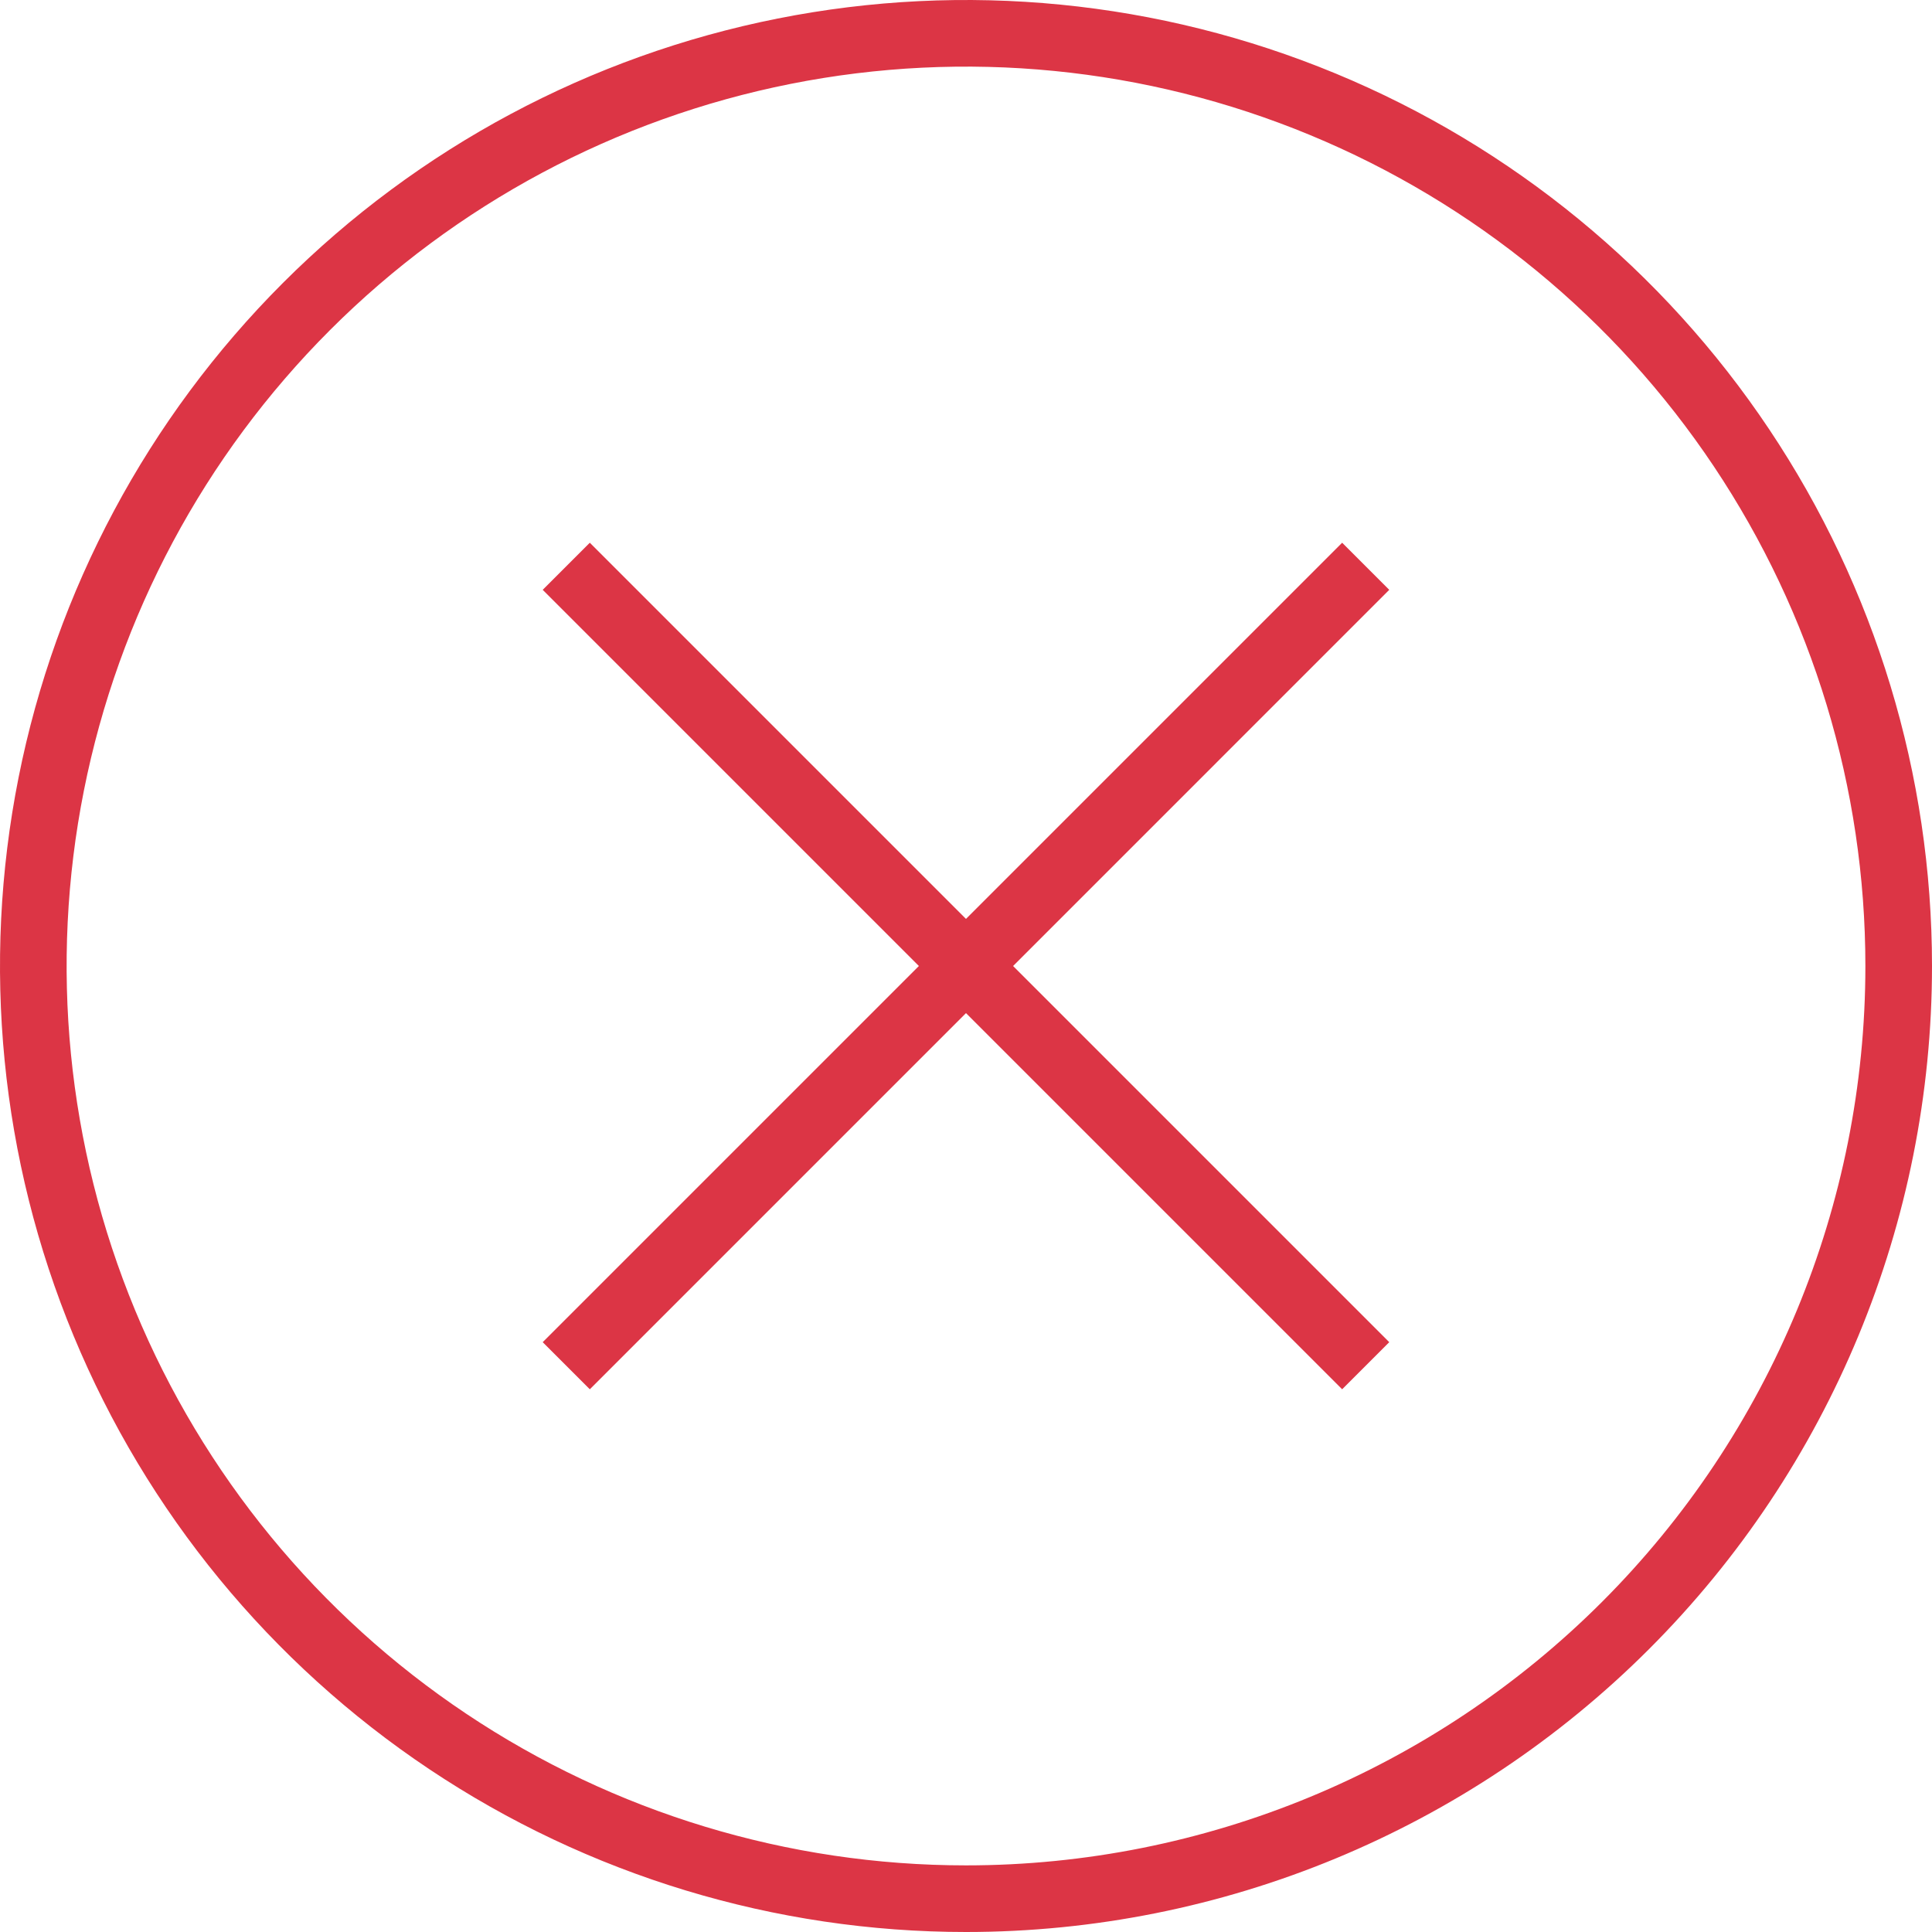 <svg width="500" height="500" viewBox="0 0 500 500" fill="none" xmlns="http://www.w3.org/2000/svg">
<path fill-rule="evenodd" clip-rule="evenodd" d="M347.348 359.545L140.451 152.648L152.643 140.457L359.539 347.353L347.348 359.545Z" fill="#DC3545"/>
<path fill-rule="evenodd" clip-rule="evenodd" d="M140.451 347.353L347.348 140.457L359.539 152.648L152.643 359.545L140.451 347.353Z" fill="#DC3545"/>
<path fill-rule="evenodd" clip-rule="evenodd" d="M339.073 34.959C296.542 17.342 249.742 12.733 204.591 21.714C159.44 30.695 117.967 52.863 85.415 85.415C52.863 117.967 30.695 159.44 21.714 204.591C12.733 249.742 17.342 296.542 34.959 339.073C52.576 381.604 82.409 417.956 120.686 443.531C158.963 469.107 203.965 482.758 250 482.758C311.731 482.758 370.935 458.236 414.585 414.585C458.236 370.935 482.759 311.731 482.759 250C482.759 203.965 469.108 158.963 443.532 120.686C417.956 82.409 381.604 52.576 339.073 34.959ZM201.228 4.804C249.723 -4.842 299.989 0.108 345.671 19.03C391.352 37.952 430.397 69.995 457.867 111.107C485.338 152.22 500 200.555 500 250C500 316.304 473.661 379.893 426.777 426.777C379.893 473.661 316.304 500 250 500C200.555 500 152.22 485.337 111.108 457.867C69.995 430.397 37.952 391.352 19.03 345.671C0.108 299.989 -4.843 249.723 4.804 201.227C14.45 152.732 38.26 108.186 73.223 73.223C108.186 38.26 152.732 14.45 201.228 4.804Z" fill="#DC3545"/>
</svg>
